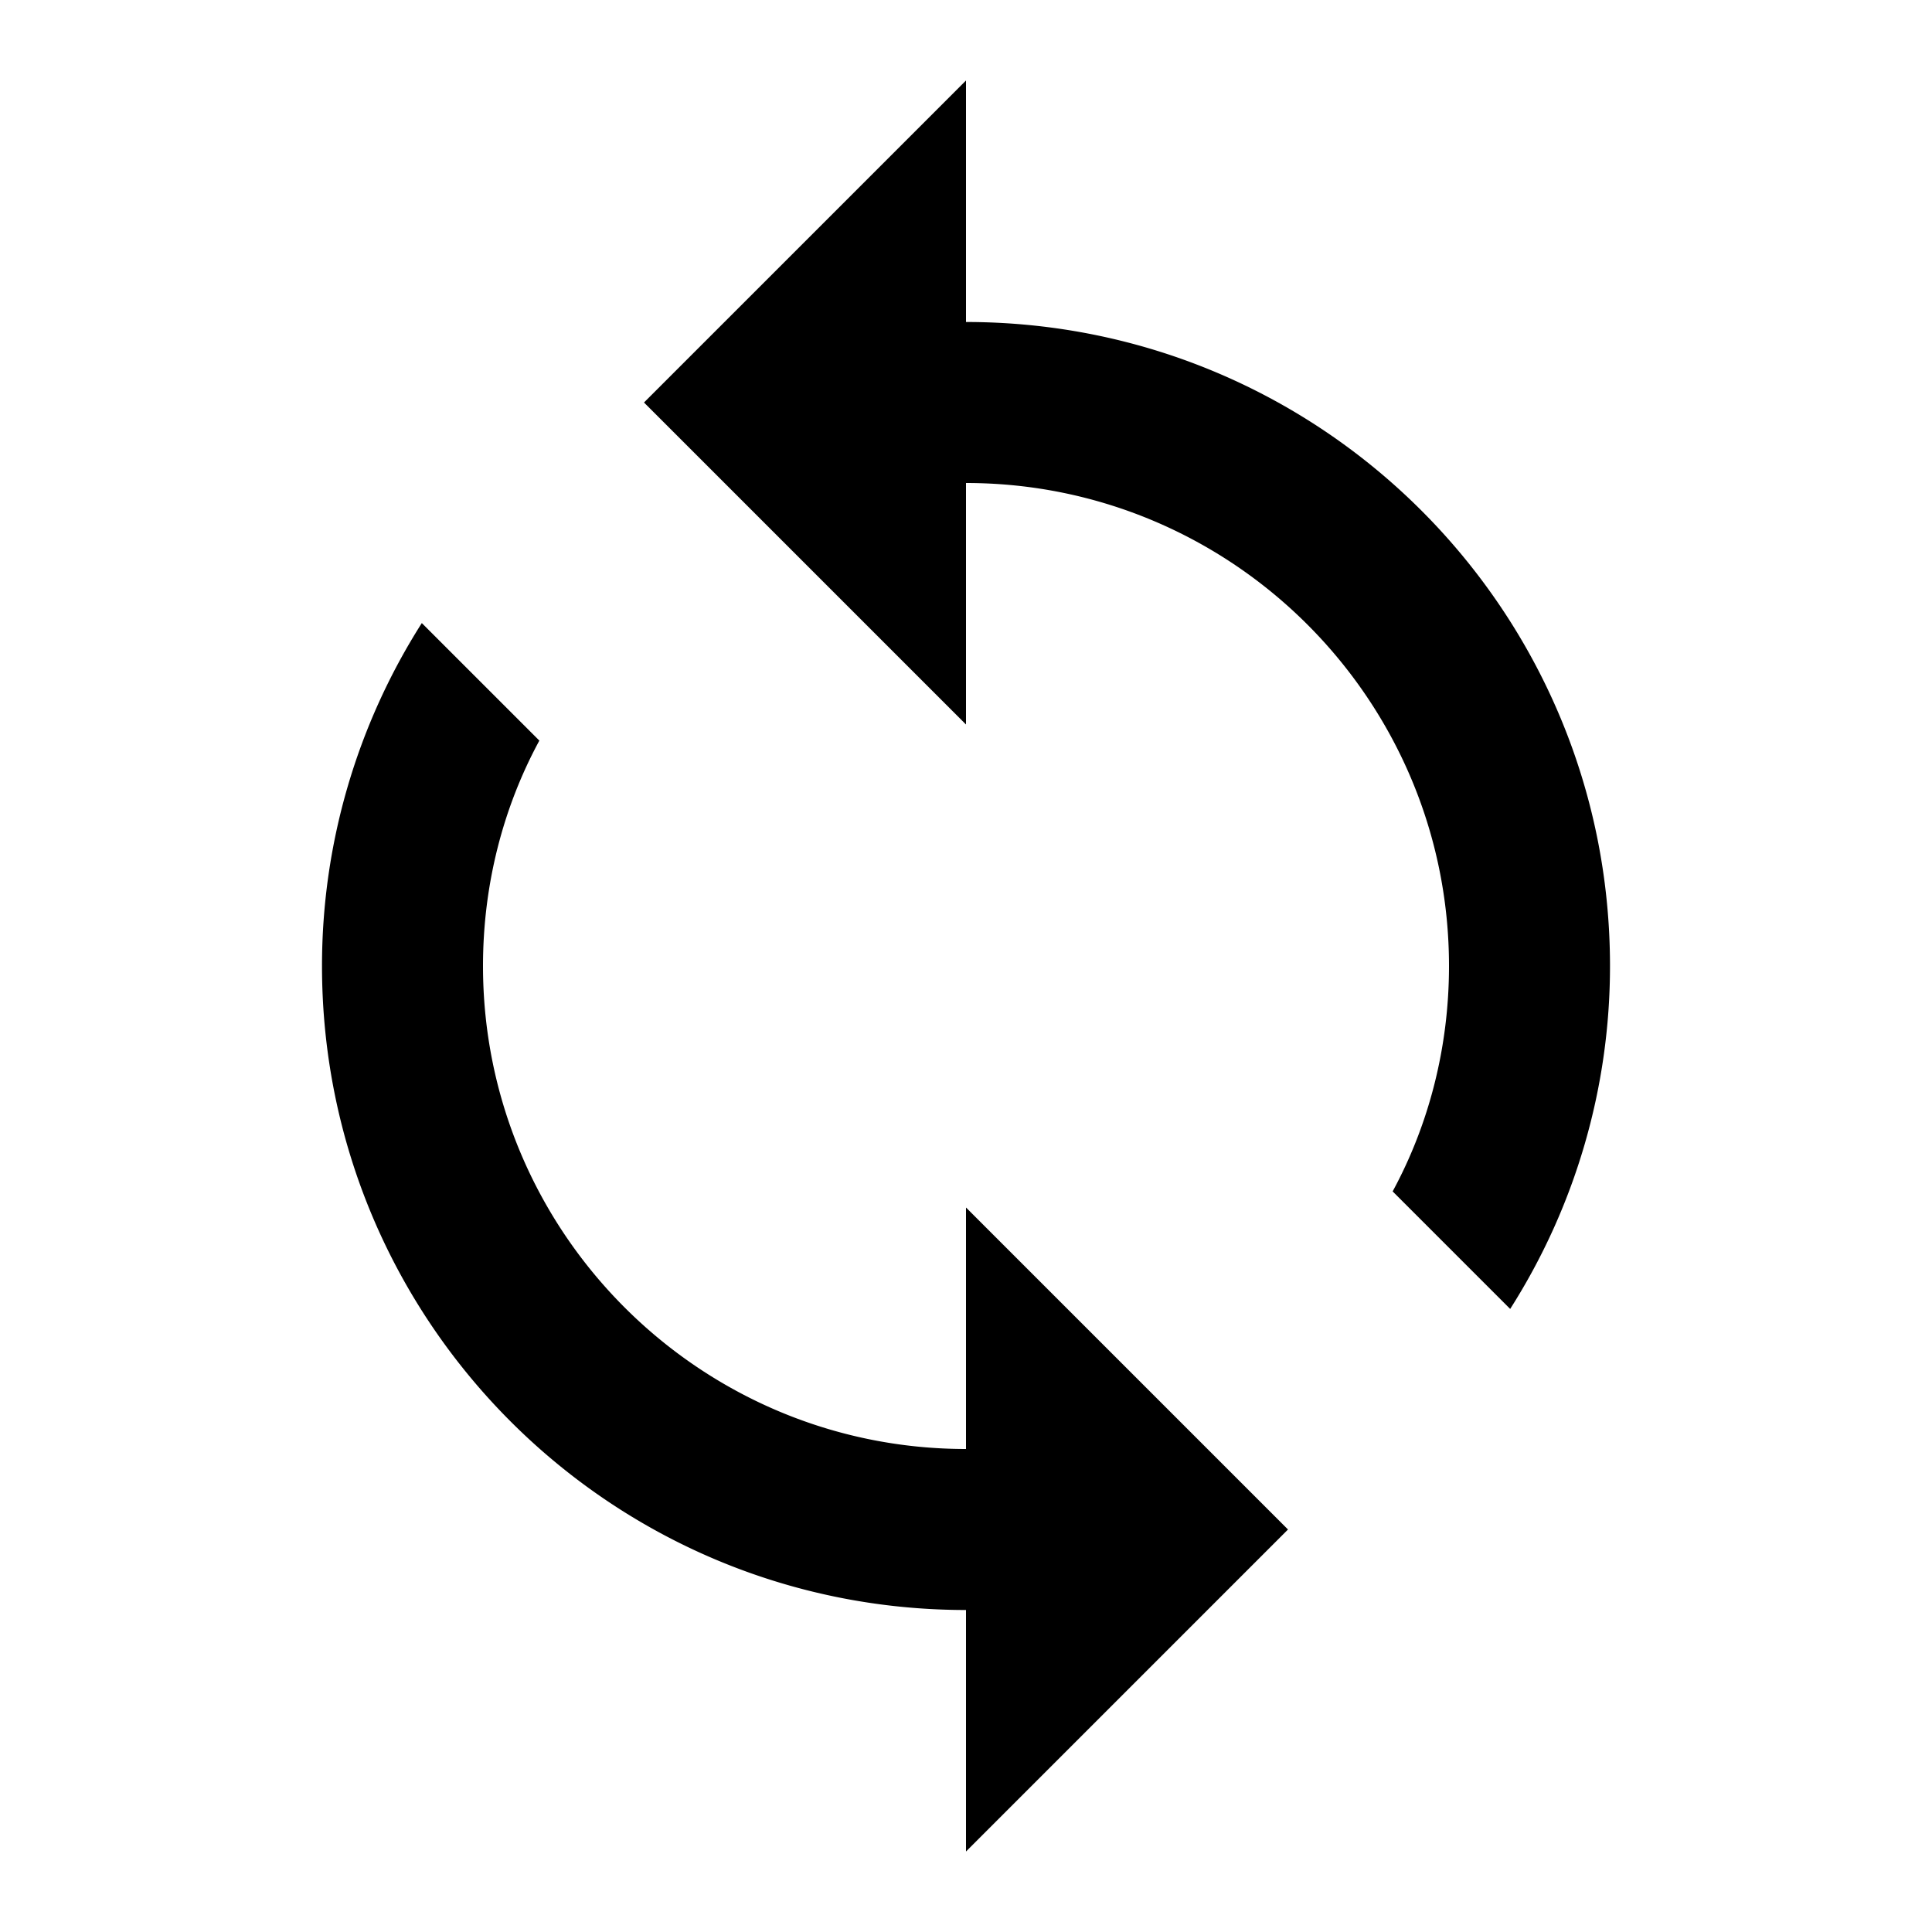 <svg xmlns="http://www.w3.org/2000/svg" width="24" height="24" viewBox="0 0 24 24"><path fill="currentColor" d="M12 4V1L8 5l4 4V6c3.31 0 6 2.69 6 6c0 1.01-.25 1.97-.7 2.8l1.46 1.46A7.93 7.93 0 0 0 20 12c0-4.42-3.58-8-8-8m0 14c-3.31 0-6-2.69-6-6c0-1.01.25-1.97.7-2.8L5.24 7.74A7.93 7.93 0 0 0 4 12c0 4.42 3.58 8 8 8v3l4-4l-4-4z"/></svg>